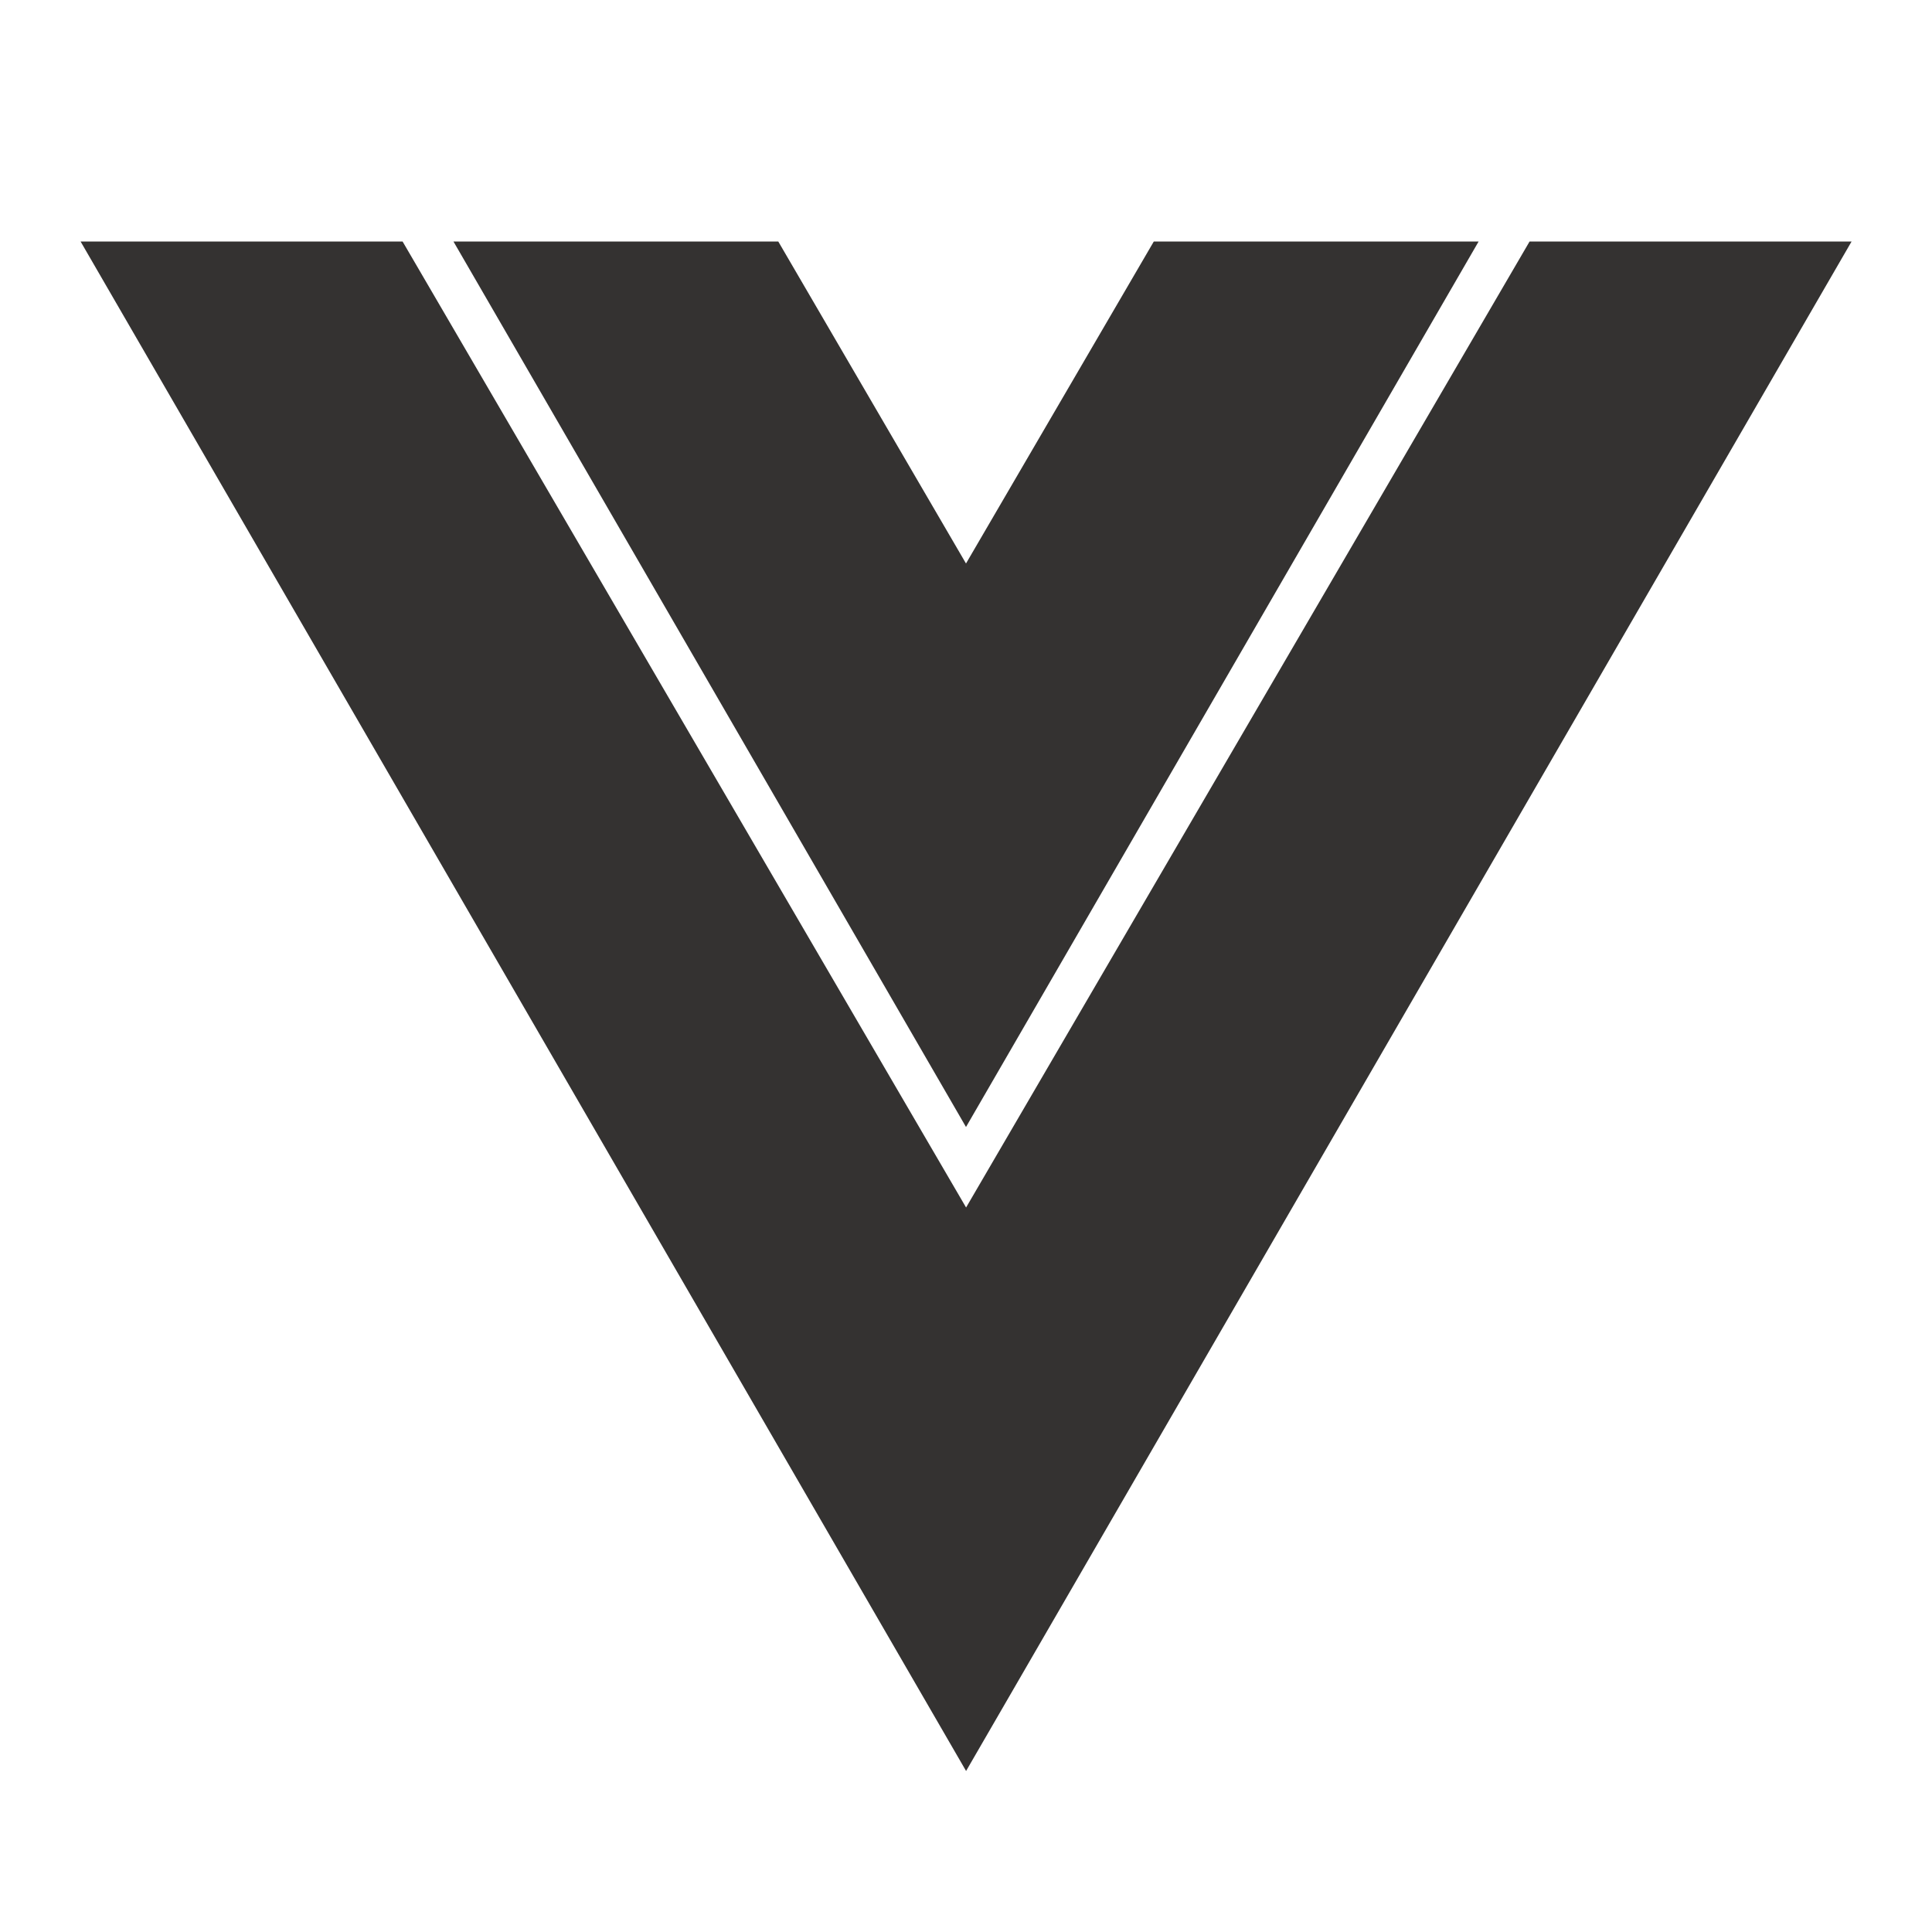 <svg xmlns="http://www.w3.org/2000/svg" width="1em" height="1em" viewBox="0 0 24 24"><path fill="#343231" d="M1.001 3h4l7 12 7-12h4l-11 19-11-19Zm8.667 0L12 7l2.333-4h4.035L12 14 5.633 3h4.035Z"/></svg>
